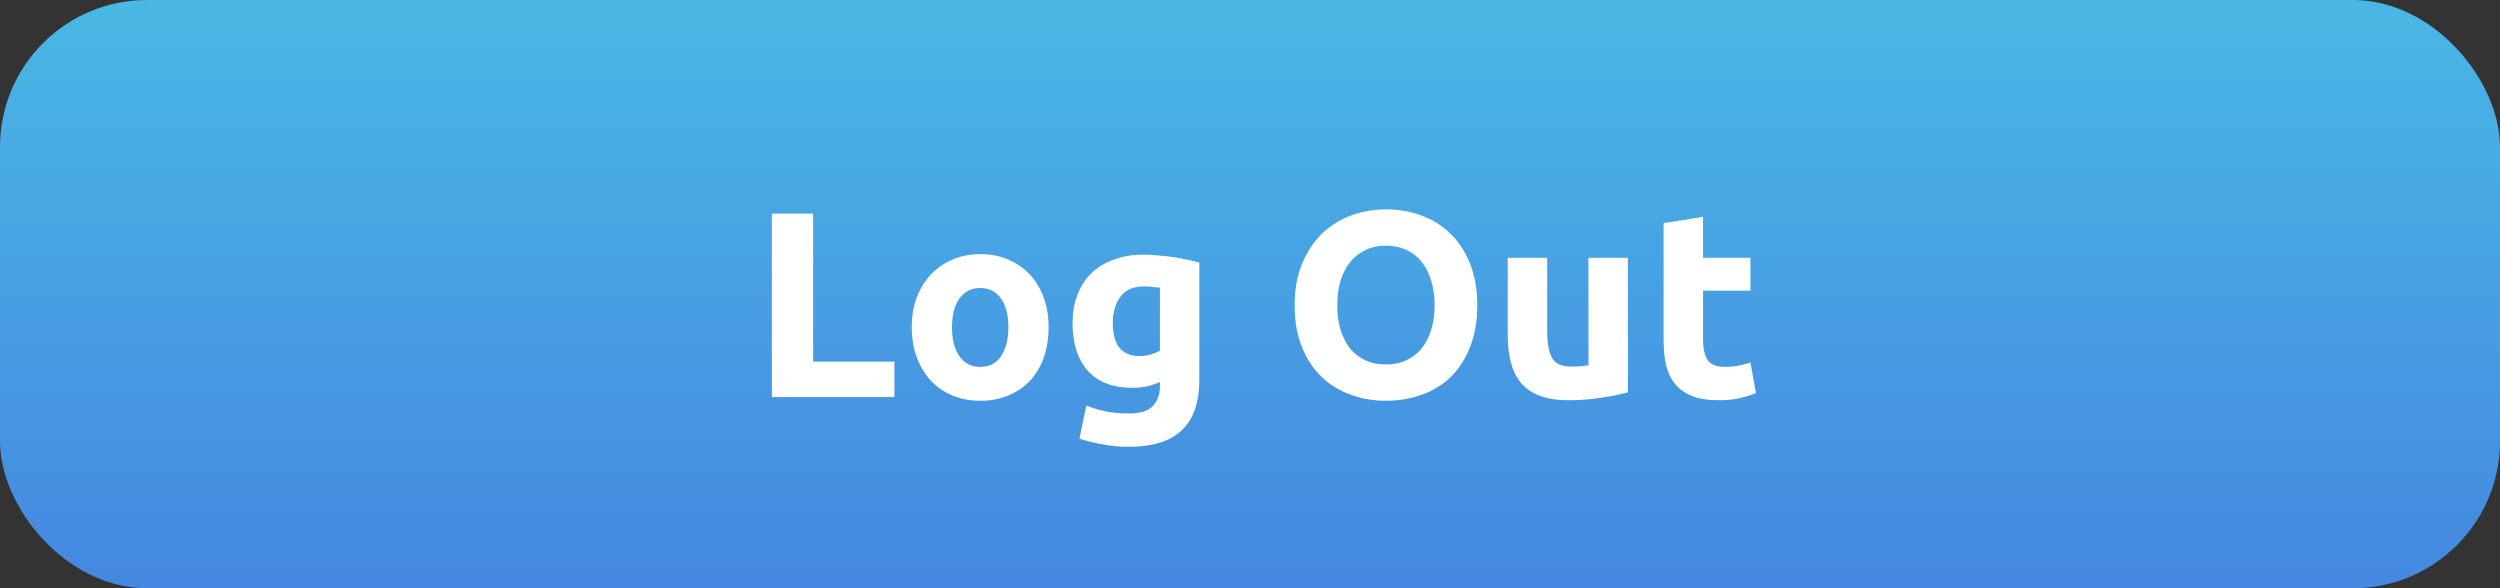 <svg width="170" height="40" viewBox="0 0 170 40" fill="none" xmlns="http://www.w3.org/2000/svg">
<rect x="0" y="0" width="170" height="40" fill="#333333" stroke="none"/>
<rect width="170" height="40" rx="10" fill="url(#paint0_linear)"/>
<path d="M60.821 24.588V27H52.487V14.526H55.295V24.588H60.821ZM71.305 22.248C71.305 22.992 71.198 23.676 70.981 24.3C70.766 24.912 70.454 25.44 70.046 25.884C69.638 26.316 69.145 26.652 68.57 26.892C68.005 27.132 67.37 27.252 66.662 27.252C65.966 27.252 65.329 27.132 64.754 26.892C64.189 26.652 63.703 26.316 63.295 25.884C62.888 25.44 62.569 24.912 62.342 24.3C62.114 23.676 61.999 22.992 61.999 22.248C61.999 21.504 62.114 20.826 62.342 20.214C62.581 19.602 62.906 19.08 63.313 18.648C63.733 18.216 64.225 17.88 64.79 17.64C65.365 17.4 65.99 17.28 66.662 17.28C67.346 17.28 67.969 17.4 68.534 17.64C69.109 17.88 69.602 18.216 70.01 18.648C70.418 19.08 70.736 19.602 70.963 20.214C71.192 20.826 71.305 21.504 71.305 22.248ZM68.57 22.248C68.57 21.42 68.401 20.772 68.066 20.304C67.742 19.824 67.273 19.584 66.662 19.584C66.049 19.584 65.576 19.824 65.24 20.304C64.903 20.772 64.736 21.42 64.736 22.248C64.736 23.076 64.903 23.736 65.24 24.228C65.576 24.708 66.049 24.948 66.662 24.948C67.273 24.948 67.742 24.708 68.066 24.228C68.401 23.736 68.57 23.076 68.57 22.248ZM75.669 21.96C75.669 23.46 76.275 24.21 77.487 24.21C77.763 24.21 78.021 24.174 78.261 24.102C78.501 24.03 78.705 23.946 78.873 23.85V19.566C78.741 19.542 78.585 19.524 78.405 19.512C78.225 19.488 78.015 19.476 77.775 19.476C77.067 19.476 76.539 19.71 76.191 20.178C75.843 20.646 75.669 21.24 75.669 21.96ZM81.555 25.812C81.555 27.36 81.159 28.506 80.367 29.25C79.587 30.006 78.375 30.384 76.731 30.384C76.155 30.384 75.579 30.33 75.003 30.222C74.427 30.126 73.893 29.994 73.401 29.826L73.869 27.576C74.289 27.744 74.727 27.876 75.183 27.972C75.651 28.068 76.179 28.116 76.767 28.116C77.535 28.116 78.075 27.948 78.387 27.612C78.711 27.276 78.873 26.844 78.873 26.316V25.974C78.585 26.106 78.285 26.208 77.973 26.28C77.673 26.34 77.343 26.37 76.983 26.37C75.675 26.37 74.673 25.986 73.977 25.218C73.281 24.438 72.933 23.352 72.933 21.96C72.933 21.264 73.041 20.634 73.257 20.07C73.473 19.494 73.785 19.002 74.193 18.594C74.613 18.186 75.123 17.874 75.723 17.658C76.323 17.43 77.001 17.316 77.757 17.316C78.081 17.316 78.411 17.334 78.747 17.37C79.095 17.394 79.437 17.43 79.773 17.478C80.109 17.526 80.427 17.586 80.727 17.658C81.039 17.718 81.315 17.784 81.555 17.856V25.812ZM90.933 20.754C90.933 21.366 91.005 21.918 91.149 22.41C91.305 22.902 91.521 23.328 91.797 23.688C92.085 24.036 92.433 24.306 92.841 24.498C93.249 24.69 93.717 24.786 94.245 24.786C94.761 24.786 95.223 24.69 95.631 24.498C96.051 24.306 96.399 24.036 96.675 23.688C96.963 23.328 97.179 22.902 97.323 22.41C97.479 21.918 97.557 21.366 97.557 20.754C97.557 20.142 97.479 19.59 97.323 19.098C97.179 18.594 96.963 18.168 96.675 17.82C96.399 17.46 96.051 17.184 95.631 16.992C95.223 16.8 94.761 16.704 94.245 16.704C93.717 16.704 93.249 16.806 92.841 17.01C92.433 17.202 92.085 17.478 91.797 17.838C91.521 18.186 91.305 18.612 91.149 19.116C91.005 19.608 90.933 20.154 90.933 20.754ZM100.455 20.754C100.455 21.822 100.293 22.764 99.969 23.58C99.657 24.384 99.225 25.062 98.673 25.614C98.121 26.154 97.461 26.562 96.693 26.838C95.937 27.114 95.121 27.252 94.245 27.252C93.393 27.252 92.589 27.114 91.833 26.838C91.077 26.562 90.417 26.154 89.853 25.614C89.289 25.062 88.845 24.384 88.521 23.58C88.197 22.764 88.035 21.822 88.035 20.754C88.035 19.686 88.203 18.75 88.539 17.946C88.875 17.13 89.325 16.446 89.889 15.894C90.465 15.342 91.125 14.928 91.869 14.652C92.625 14.376 93.417 14.238 94.245 14.238C95.097 14.238 95.901 14.376 96.657 14.652C97.413 14.928 98.073 15.342 98.637 15.894C99.201 16.446 99.645 17.13 99.969 17.946C100.293 18.75 100.455 19.686 100.455 20.754ZM110.697 26.676C110.241 26.808 109.653 26.928 108.933 27.036C108.213 27.156 107.457 27.216 106.665 27.216C105.861 27.216 105.189 27.108 104.649 26.892C104.121 26.676 103.701 26.376 103.389 25.992C103.077 25.596 102.855 25.128 102.723 24.588C102.591 24.048 102.525 23.454 102.525 22.806V17.532H105.207V22.482C105.207 23.346 105.321 23.97 105.549 24.354C105.777 24.738 106.203 24.93 106.827 24.93C107.019 24.93 107.223 24.924 107.439 24.912C107.655 24.888 107.847 24.864 108.015 24.84V17.532H110.697V26.676ZM113.125 15.174L115.807 14.742V17.532H119.029V19.764H115.807V23.094C115.807 23.658 115.903 24.108 116.095 24.444C116.299 24.78 116.701 24.948 117.301 24.948C117.589 24.948 117.883 24.924 118.183 24.876C118.495 24.816 118.777 24.738 119.029 24.642L119.407 26.73C119.083 26.862 118.723 26.976 118.327 27.072C117.931 27.168 117.445 27.216 116.869 27.216C116.137 27.216 115.531 27.12 115.051 26.928C114.571 26.724 114.187 26.448 113.899 26.1C113.611 25.74 113.407 25.308 113.287 24.804C113.179 24.3 113.125 23.742 113.125 23.13V15.174Z" fill="white"/>
<defs>
<linearGradient id="paint0_linear" x1="85" y1="0" x2="85" y2="40" gradientUnits="userSpaceOnUse">
<stop stop-color="#49B8E4"/>
<stop offset="1" stop-color="#4587E1"/>
</linearGradient>
</defs>
</svg>
